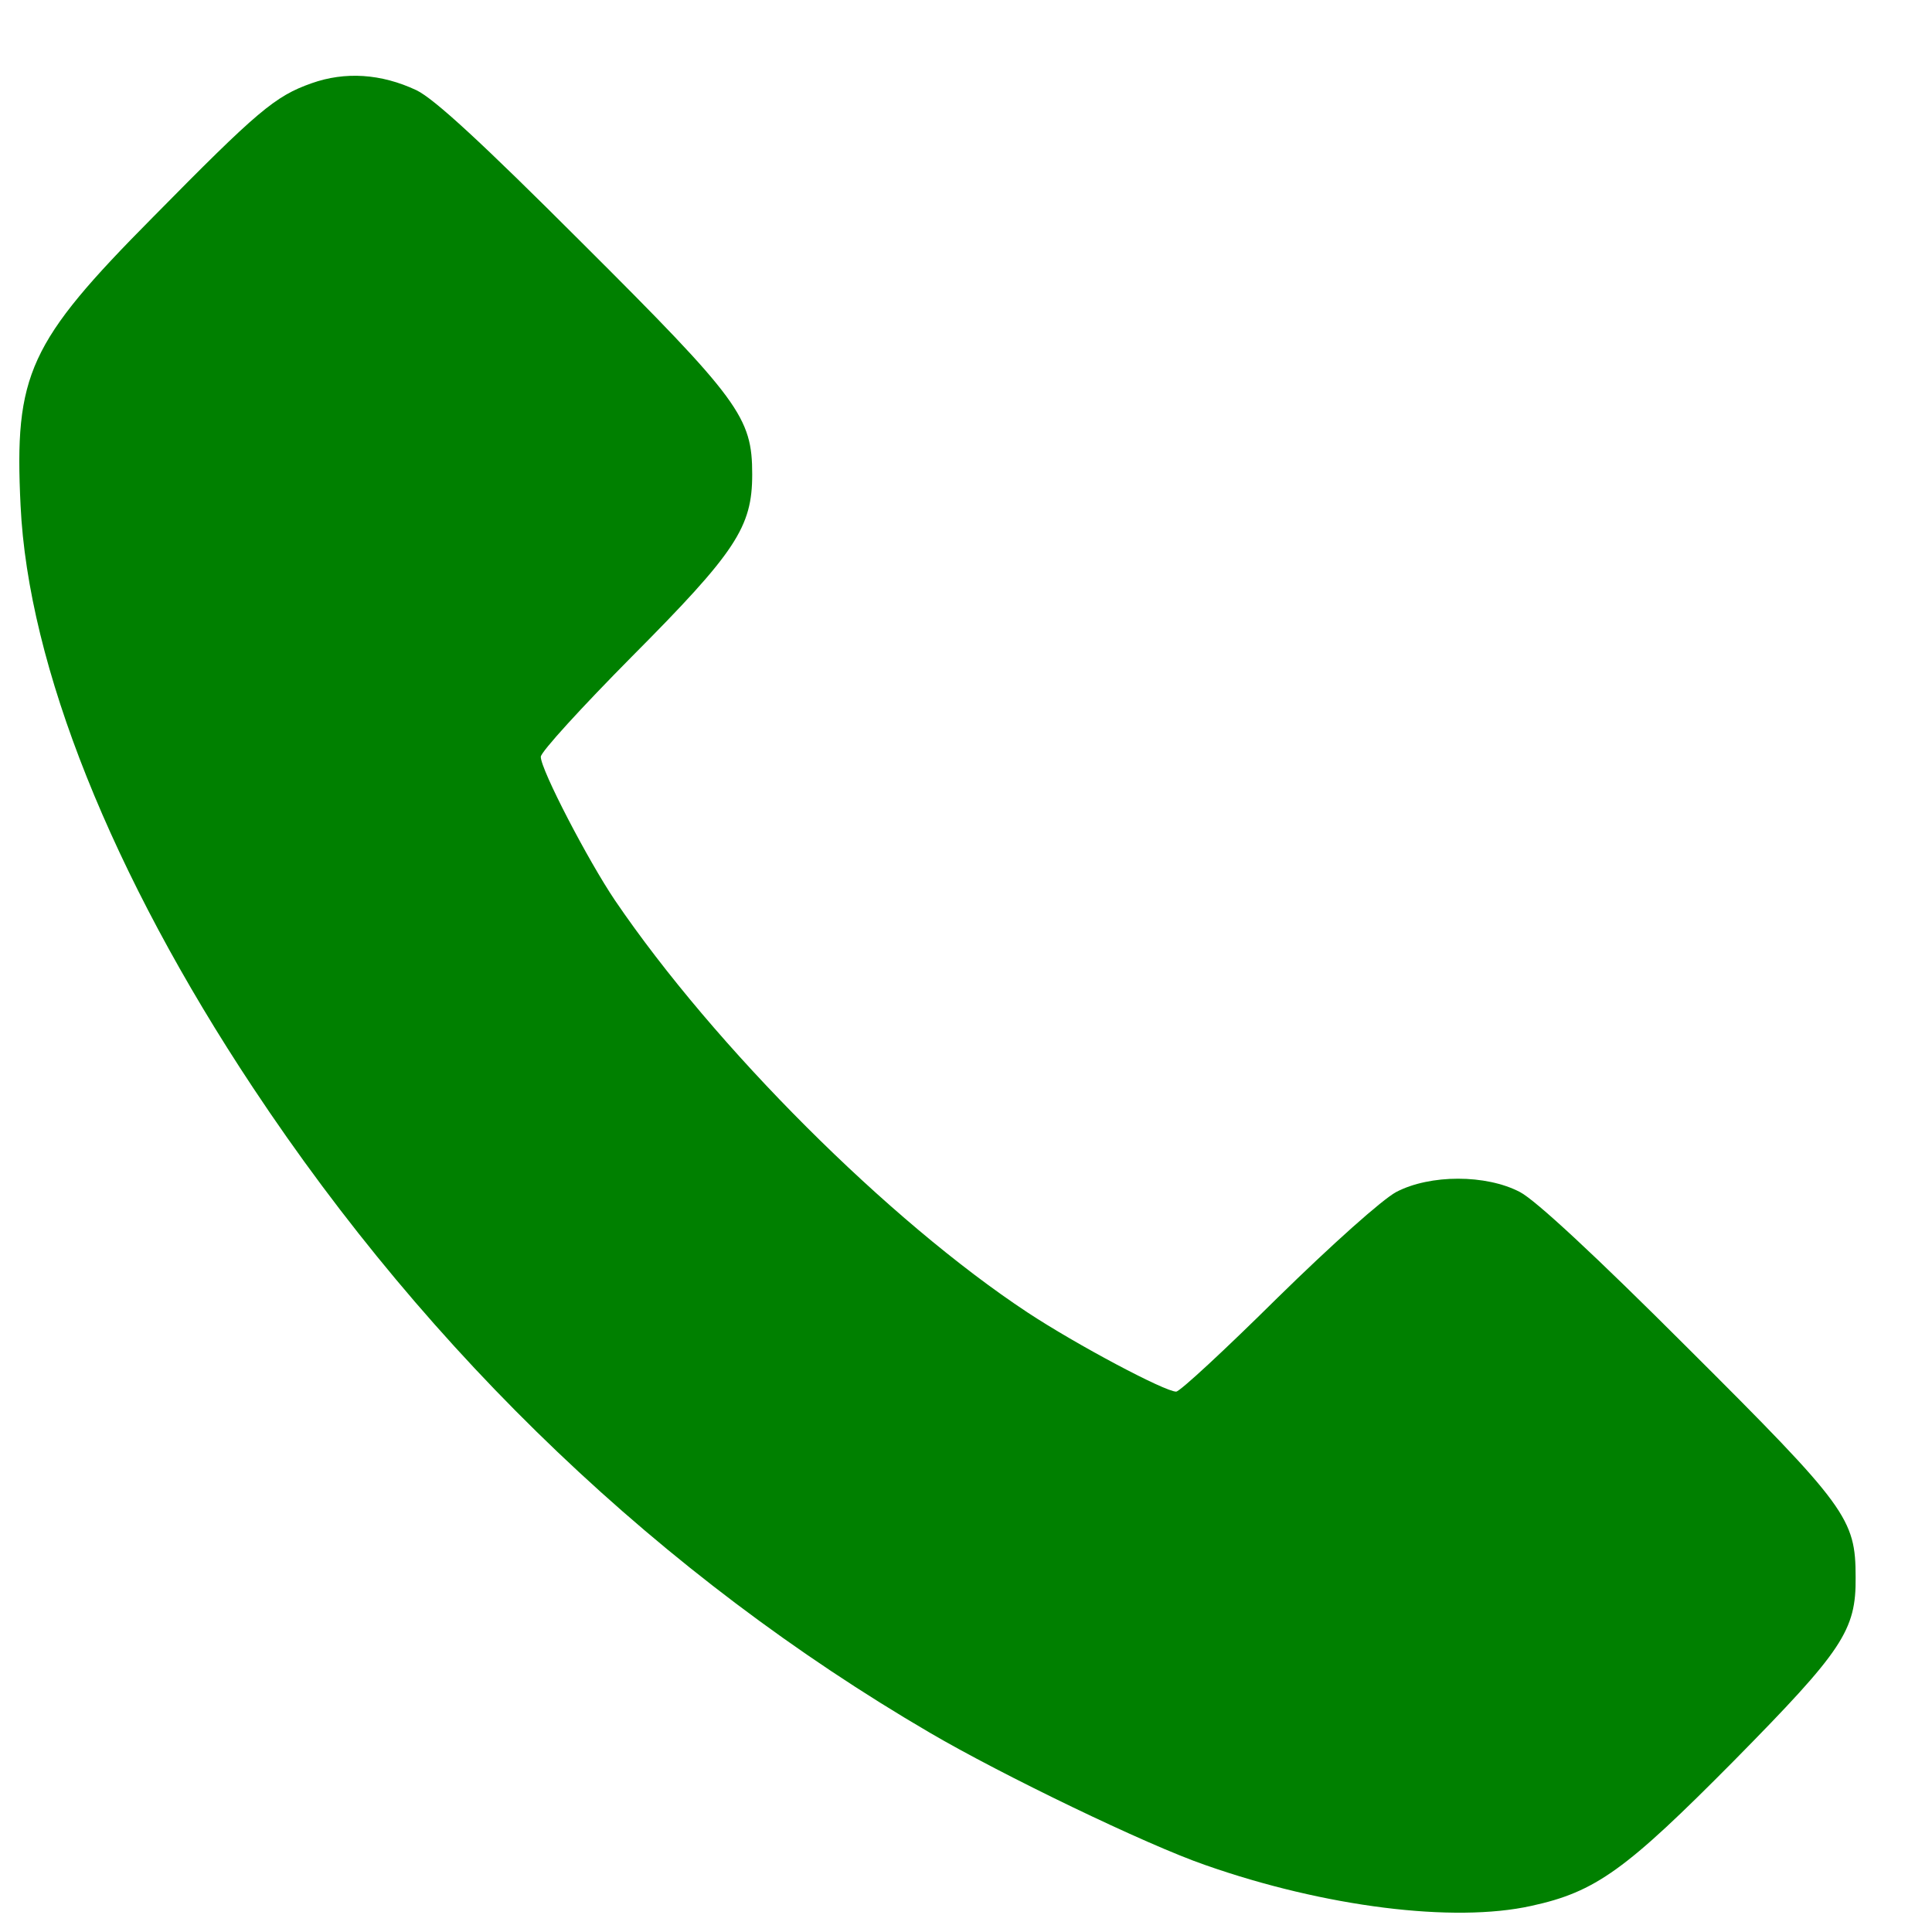 <?xml version="1.0" encoding="utf-8"?>
<!-- Svg Vector Icons : http://www.onlinewebfonts.com/icon -->
<!DOCTYPE svg PUBLIC "-//W3C//DTD SVG 1.1//EN" "http://www.w3.org/Graphics/SVG/1.1/DTD/svg11.dtd">
<svg version="1.1" xmlns="http://www.w3.org/2000/svg" xmlns:xlink="http://www.w3.org/1999/xlink" x="0px" y="0px" viewBox="0 0 1000 1000" enable-background="new 0 0 1000 1000" xml:space="preserve">
<g><g transform="translate(0,511) scale(0.1,-0.1)"><path fill="green"  d="M1613,4679.2c-189.3-66.8-278.5-142-821.5-693.4c-643.2-648.8-718.4-813.1-685-1492.5c39-829.8,473.4-1913,1202.9-3012.9c918.9-1386.7,2116.3-2528.4,3503-3338.7c370.4-217.2,1119.4-579.2,1425.7-685c618.2-217.2,1286.5-300.7,1687.5-211.6c334.2,72.4,490.1,186.6,1049.8,751.8c562.5,570.8,632.1,673.8,629.3,949.5c0,303.5-44.6,364.8-868.8,1186.2c-476.2,476.2-788,765.8-868.8,807.5c-175.4,91.9-465,91.9-640.5,0c-72.4-39-331.4-270.1-615.4-548.6c-270.1-267.3-504-484.5-523.5-484.5c-58.5,0-515.1,242.3-768.5,409.3c-721.2,476.2-1620.7,1375.6-2135.8,2133c-139.2,206.1-384.3,676.7-384.3,743.5c0,25,211.6,256.2,470.6,517.9c540.2,543,623.7,671.1,623.7,944c0,295.2-64,384.3-882.7,1200.2c-517.9,517.9-763,743.5-854.9,788C1972.2,4729.3,1785.7,4740.4,1613,4679.2z"/></g></g>
</svg>
